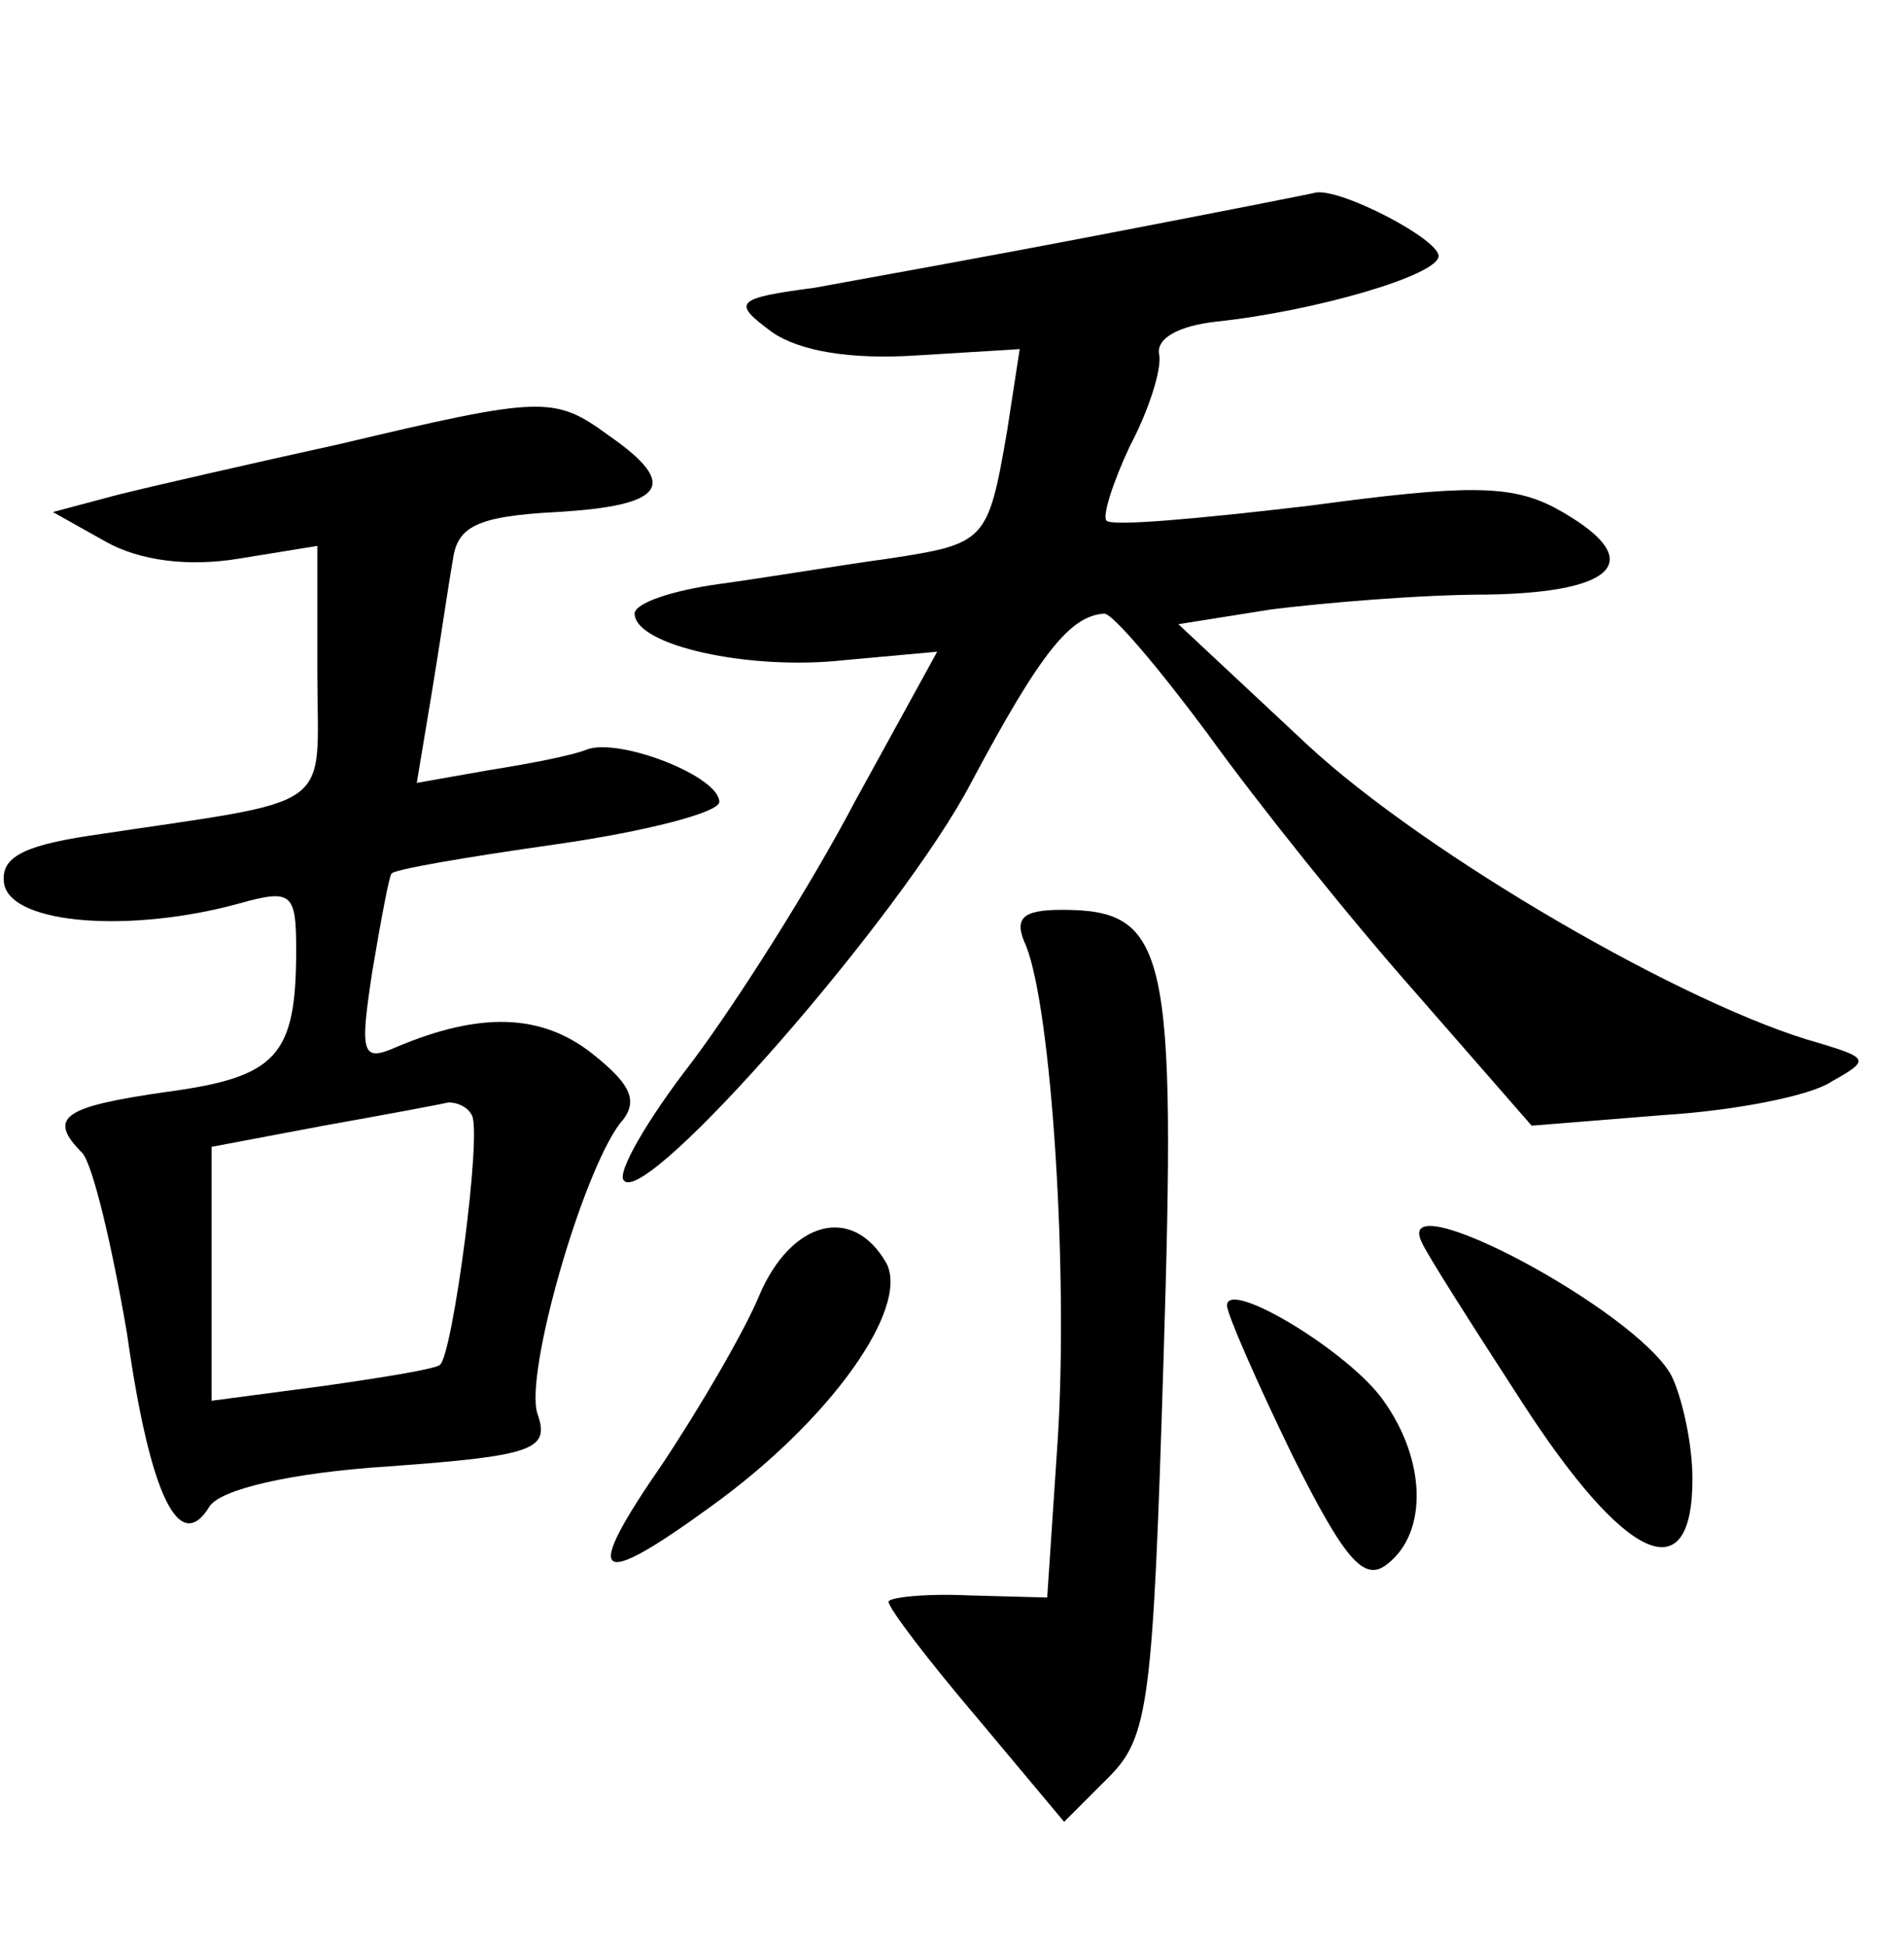 <?xml version="1.0" standalone="no"?>
<!DOCTYPE svg PUBLIC "-//W3C//DTD SVG 20010904//EN"
 "http://www.w3.org/TR/2001/REC-SVG-20010904/DTD/svg10.dtd">
<svg version="1.0" xmlns="http://www.w3.org/2000/svg"
 width="90pt" height="92pt" viewBox="0 0 90 92"
 preserveAspectRatio="xMidYMid meet">
<g transform="translate(0,92) scale(0.1,-0.1)"
fill="#000000" stroke="none">
<path d="M520 809 c-52 -10 -113 -21 -135 -25 -38 -5 -39 -7 -20 -21 13 -9 37
-13 68 -11 l49 3 -6 -39 c-9 -52 -10 -53 -56 -60 -22 -3 -58 -9 -80 -12 -22
-3 -40 -9 -40 -14 0 -15 54 -27 99 -22 l44 4 -39 -71 c-21 -40 -56 -95 -77
-123 -21 -27 -36 -53 -32 -56 11 -12 131 125 164 188 33 62 47 79 63 80 4 0
26 -26 49 -57 23 -32 67 -87 98 -122 l55 -63 62 5 c33 2 70 9 80 16 18 10 17
11 -6 18 -62 17 -186 89 -242 141 l-61 57 44 7 c24 3 70 7 102 7 63 1 76 17
32 41 -21 11 -42 11 -116 1 -51 -6 -94 -10 -96 -7 -2 2 3 18 11 35 9 17 15 36
14 43 -2 8 9 14 27 16 47 5 105 22 105 31 0 8 -46 32 -58 30 -4 -1 -50 -10
-102 -20z"/>
<path d="M160 710 c-41 -9 -89 -20 -105 -24 l-30 -8 25 -14 c16 -9 39 -12 63
-8 l37 6 0 -60 c0 -67 11 -59 -108 -77 -33 -5 -42 -11 -40 -23 4 -19 60 -23
111 -9 25 7 27 5 27 -22 0 -50 -9 -60 -61 -67 -49 -7 -57 -12 -40 -29 5 -6 14
-44 21 -85 11 -78 25 -105 39 -82 5 8 38 16 85 19 69 5 76 8 70 25 -6 19 21
113 39 137 9 10 6 18 -13 33 -24 19 -53 20 -93 3 -16 -7 -17 -3 -11 36 4 24 8
45 9 46 0 2 36 8 78 14 42 6 77 15 77 20 0 12 -46 30 -62 25 -7 -3 -28 -7 -47
-10 l-34 -6 7 42 c4 24 8 52 10 63 2 16 11 21 49 23 52 3 58 13 25 36 -26 19
-31 19 -128 -4z m63 -317 c5 -8 -9 -113 -15 -118 -2 -2 -27 -6 -55 -10 l-53
-7 0 60 0 60 53 10 c28 5 55 10 59 11 4 0 9 -2 11 -6z"/>
<path d="M485 473 c12 -30 20 -153 15 -233 l-5 -75 -37 1 c-21 1 -38 -1 -38
-3 0 -3 19 -28 42 -55 l41 -49 21 21 c19 19 21 35 26 198 6 193 2 212 -48 212
-19 0 -23 -4 -17 -17z"/>
<path d="M359 308 c-7 -17 -28 -53 -46 -80 -38 -55 -32 -60 23 -20 57 41 94
94 83 115 -16 28 -45 20 -60 -15z"/>
<path d="M672 333 c2 -5 23 -38 47 -75 49 -76 81 -91 81 -37 0 17 -5 39 -10
49 -17 31 -132 92 -118 63z"/>
<path d="M580 303 c0 -4 14 -36 31 -71 25 -50 34 -60 45 -51 19 15 18 49 -2
77 -16 23 -74 58 -74 45z"/>
</g>
</svg>
